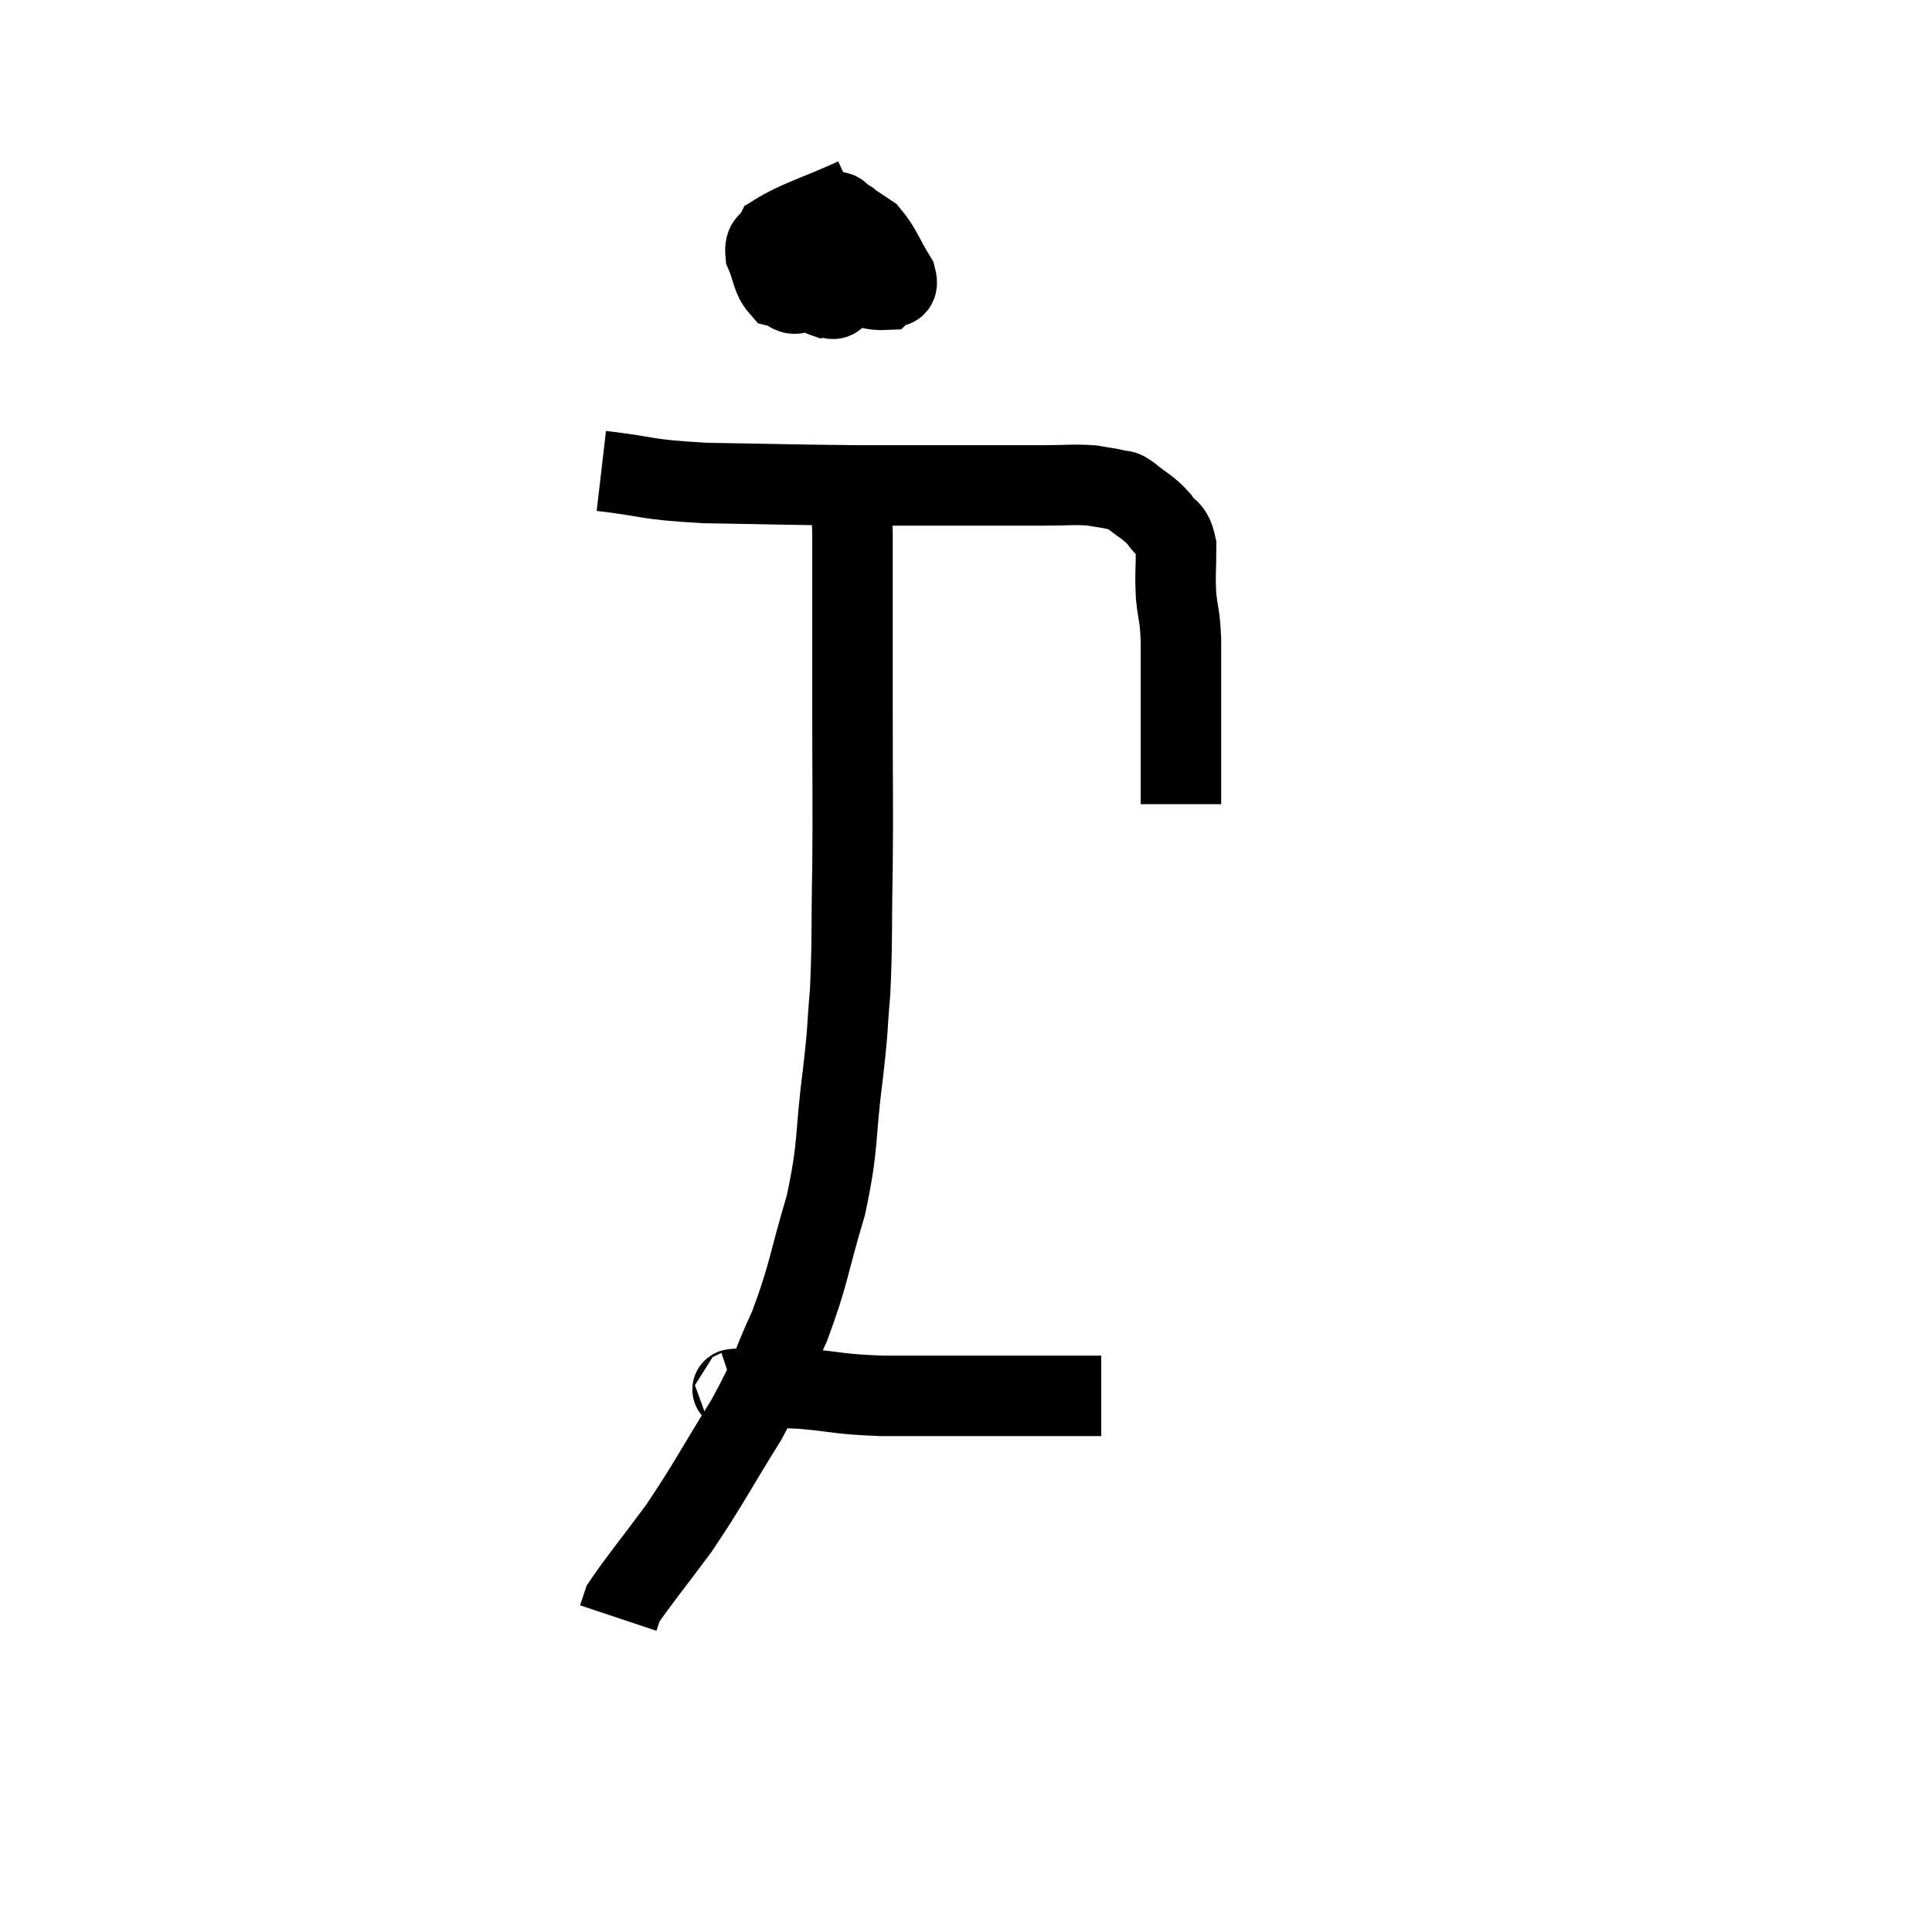 <svg width="48" height="48" viewBox="0 0 48 48" xmlns="http://www.w3.org/2000/svg"><path d="M 14.94 11.7 C 16.23 11.85, 15.93 11.91, 17.52 12 C 19.41 12.03, 19.62 12.045, 21.3 12.06 C 22.77 12.06, 23.085 12.06, 24.24 12.06 C 25.08 12.06, 25.2 12.06, 25.92 12.06 C 26.52 12.06, 26.655 12.03, 27.12 12.06 C 27.45 12.12, 27.54 12.12, 27.78 12.18 C 27.93 12.24, 27.825 12.12, 28.08 12.3 C 28.44 12.6, 28.515 12.585, 28.8 12.9 C 29.01 13.23, 29.115 13.08, 29.22 13.56 C 29.22 14.19, 29.19 14.235, 29.22 14.82 C 29.28 15.36, 29.31 15.24, 29.34 15.9 C 29.34 16.68, 29.34 16.83, 29.34 17.46 C 29.34 17.94, 29.34 18.15, 29.34 18.42 C 29.34 18.48, 29.34 18.51, 29.34 18.54 C 29.34 18.54, 29.34 18.54, 29.34 18.54 C 29.34 18.54, 29.34 18.42, 29.34 18.54 C 29.34 18.78, 29.34 18.705, 29.34 19.02 C 29.34 19.41, 29.34 19.56, 29.34 19.8 C 29.34 19.89, 29.34 19.935, 29.34 19.98 L 29.34 19.98" fill="none" stroke="black" stroke-width="2"></path><path d="M 21.24 4.92 C 20.25 5.37, 19.815 5.475, 19.26 5.82 C 19.14 6.06, 18.99 5.97, 19.02 6.3 C 19.2 6.72, 19.17 6.9, 19.38 7.14 C 19.62 7.2, 19.65 7.365, 19.86 7.26 C 20.04 6.99, 20.1 7.095, 20.22 6.72 C 20.28 6.24, 20.31 6.03, 20.34 5.76 C 20.34 5.7, 20.34 5.67, 20.34 5.64 C 20.34 5.64, 20.34 5.49, 20.34 5.64 C 20.34 5.94, 20.22 5.91, 20.34 6.24 C 20.58 6.6, 20.415 6.72, 20.82 6.96 C 21.39 7.08, 21.6 7.215, 21.96 7.2 C 22.11 7.05, 22.35 7.245, 22.26 6.9 C 21.93 6.36, 21.9 6.18, 21.6 5.82 C 21.33 5.64, 21.195 5.55, 21.06 5.46 C 21.06 5.46, 21.15 5.49, 21.06 5.46 C 20.88 5.4, 20.85 5.145, 20.7 5.34 C 20.58 5.79, 20.52 5.775, 20.46 6.24 C 20.46 6.72, 20.46 6.915, 20.46 7.2 C 20.46 7.29, 20.37 7.35, 20.46 7.38 C 20.64 7.35, 20.7 7.53, 20.82 7.32 C 20.88 6.93, 20.91 6.735, 20.94 6.54 C 20.94 6.54, 20.94 6.54, 20.94 6.54 L 20.94 6.54" fill="none" stroke="black" stroke-width="2"></path><path d="M 21.12 12.18 C 21.15 12.72, 21.165 12.555, 21.18 13.26 C 21.18 14.13, 21.18 13.875, 21.18 15 C 21.18 16.38, 21.18 16.125, 21.18 17.76 C 21.18 19.65, 21.195 19.815, 21.18 21.54 C 21.15 23.1, 21.18 23.37, 21.12 24.66 C 21.03 25.68, 21.09 25.38, 20.94 26.7 C 20.73 28.32, 20.85 28.38, 20.52 29.94 C 20.07 31.44, 20.115 31.605, 19.62 32.94 C 19.08 34.11, 19.23 34.02, 18.54 35.28 C 17.7 36.63, 17.625 36.84, 16.86 37.98 C 16.17 38.91, 15.855 39.285, 15.48 39.84 C 15.42 40.02, 15.39 40.11, 15.36 40.2 L 15.36 40.2" fill="none" stroke="black" stroke-width="2"></path><path d="M 18.24 34.56 C 18.33 34.53, 18 34.515, 18.42 34.5 C 19.17 34.5, 19.05 34.455, 19.92 34.5 C 20.91 34.59, 20.79 34.635, 21.9 34.68 C 23.13 34.68, 23.31 34.68, 24.36 34.68 C 25.23 34.68, 25.5 34.68, 26.1 34.68 C 26.43 34.68, 26.595 34.68, 26.76 34.68 C 26.76 34.68, 26.61 34.68, 26.76 34.68 L 27.36 34.68" fill="none" stroke="black" stroke-width="2"></path></svg>